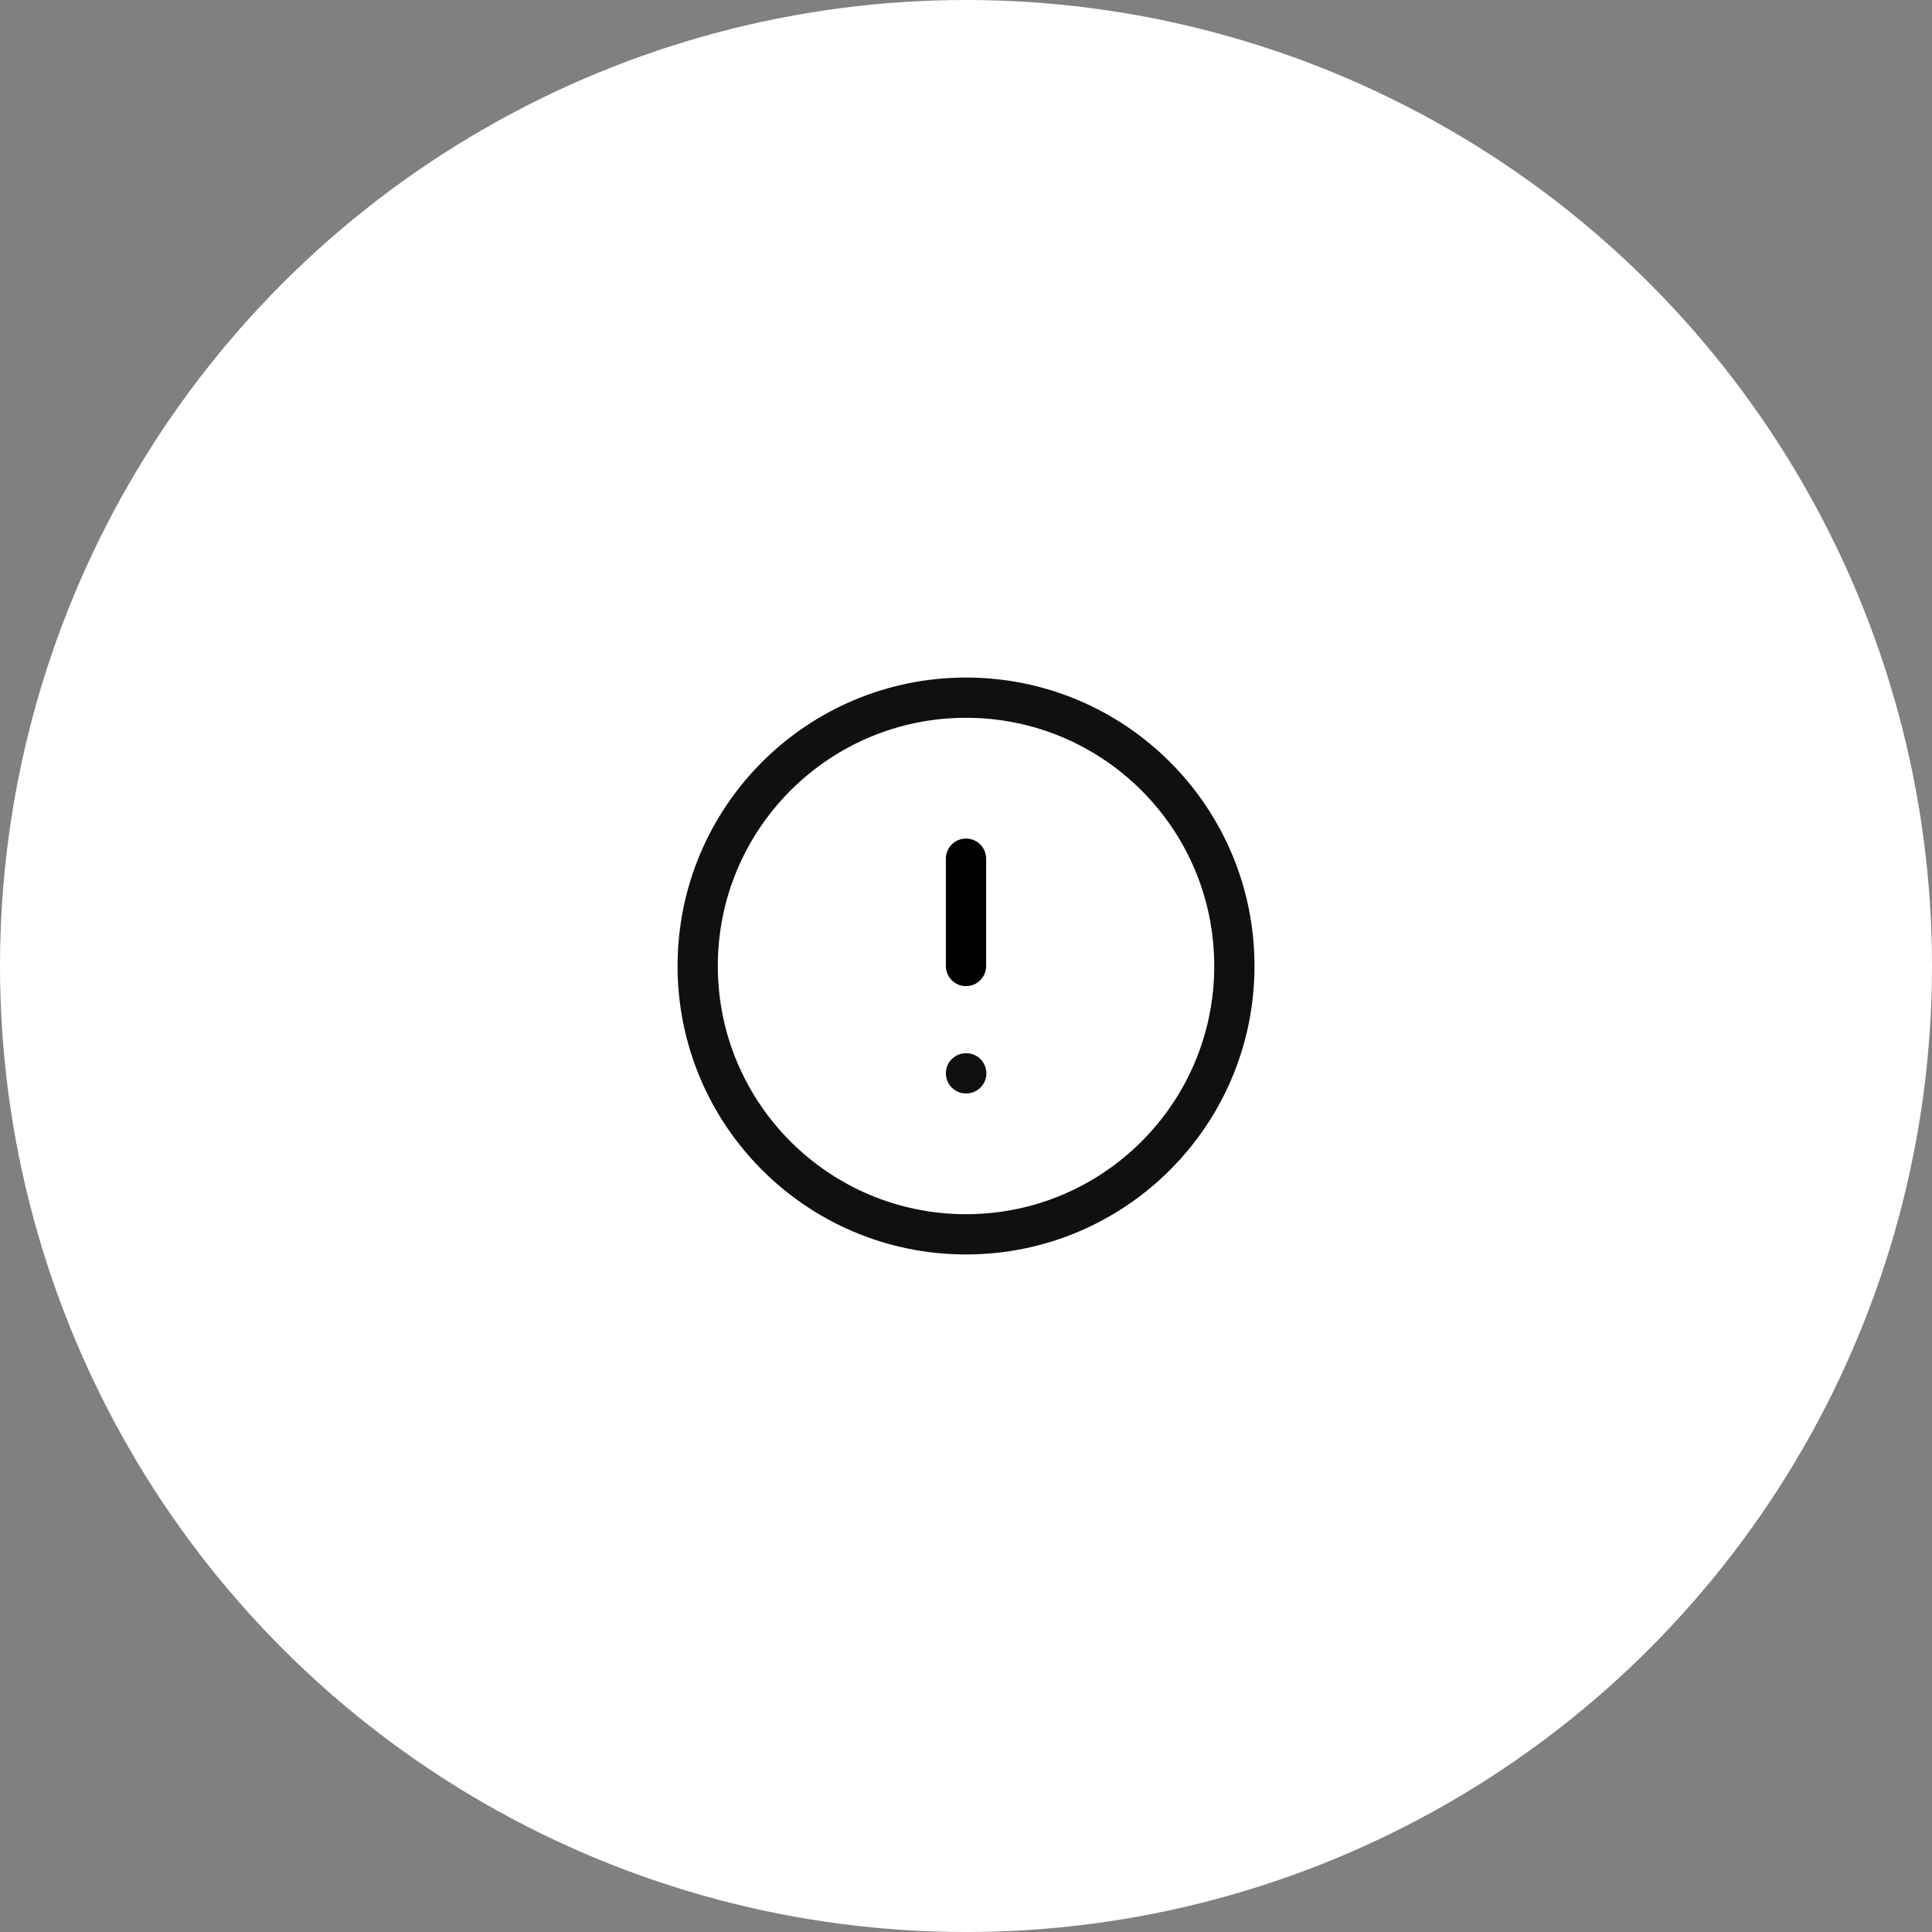 <svg fill="none" height="96" viewBox="0 0 96 96" width="96" xmlns="http://www.w3.org/2000/svg">
    <rect x="0" y="0" width="96" height="96" fill="#808080" stroke="none"/>
    <circle cx="48" cy="48" fill="white" r="48" />
    <path
        d="M48.001 61.333C55.365 61.333 61.335 55.364 61.335 48C61.335 40.636 55.365 34.667 48.001 34.667C40.638 34.667 34.668 40.636 34.668 48C34.668 55.364 40.638 61.333 48.001 61.333Z"
        stroke="#101010" stroke-linecap="round" stroke-linejoin="round" stroke-width="2" />
    <path d="M48 53.333H48.013" stroke="#101010" stroke-linecap="round" stroke-linejoin="round"
        stroke-width="2" />
    <path d="M48 42.667V48" stroke="black" stroke-linecap="round" stroke-linejoin="round"
        stroke-width="2" />
</svg>
